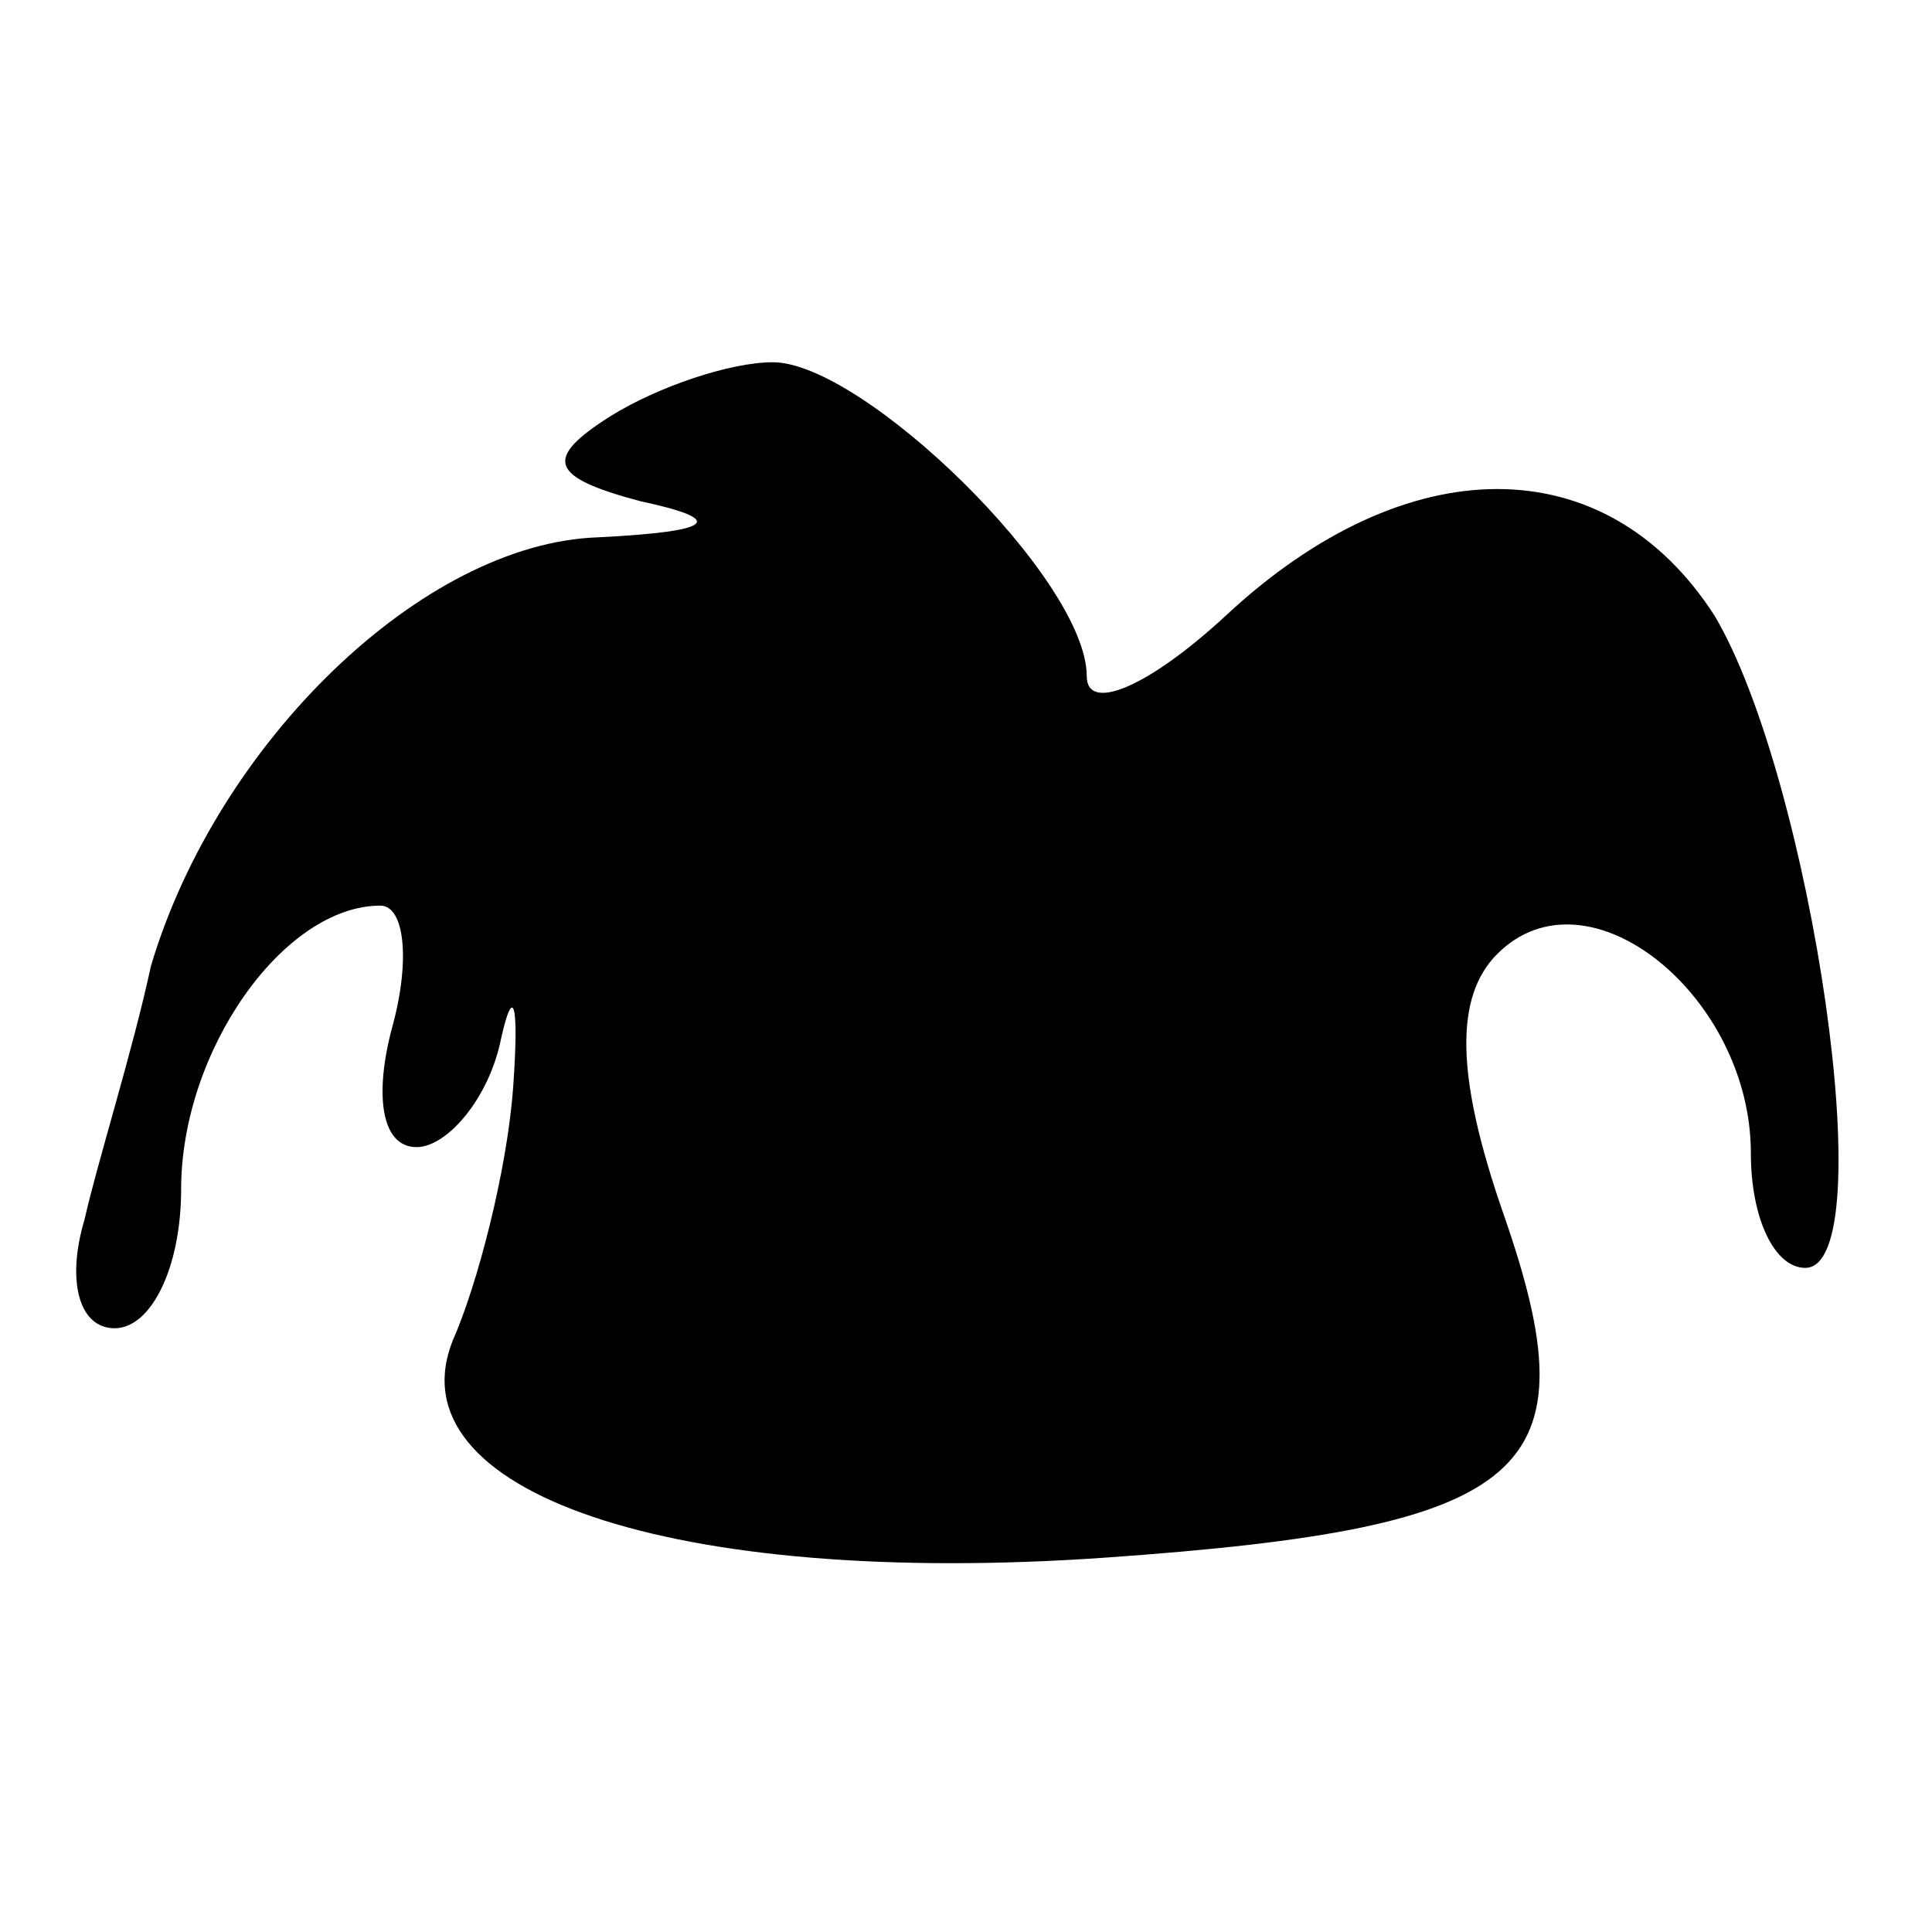 <?xml version="1.0" standalone="no"?>
<!DOCTYPE svg PUBLIC "-//W3C//DTD SVG 20010904//EN"
 "http://www.w3.org/TR/2001/REC-SVG-20010904/DTD/svg10.dtd">
<svg version="1.0" xmlns="http://www.w3.org/2000/svg"
 width="32pt" height="32pt" viewBox="0 0 32 32"
 preserveAspectRatio="xMidYMid meet">
<g transform="translate(0,32) scale(0.1,-0.1)"
fill="#000000" stroke="none">
<path fill="#000000" stroke="none" d="M101 251 c-11 -7 -10 -10 5 -14 14 -3
13 -5 -7 -6 -29 -1 -63 -34 -74 -71 -3 -14 -9 -33 -11 -42 -3 -10 -1 -18 5
-18 6 0 11 10 11 23 0 23 17 47 33 47 4 0 5 -9 2 -20 -3 -11 -2 -20 4 -20 5 0
12 8 14 18 2 9 3 6 2 -8 -1 -14 -6 -33 -10 -42 -10 -25 36 -41 108 -36 71 5
81 14 66 57 -8 23 -8 36 -1 43 15 15 42 -7 42 -33 0 -11 4 -19 9 -19 13 0 1
81 -15 108 -18 28 -51 28 -81 0 -13 -12 -23 -16 -23 -10 0 16 -37 52 -52 52
-7 0 -19 -4 -27 -9z"/>
</g>
</svg>

